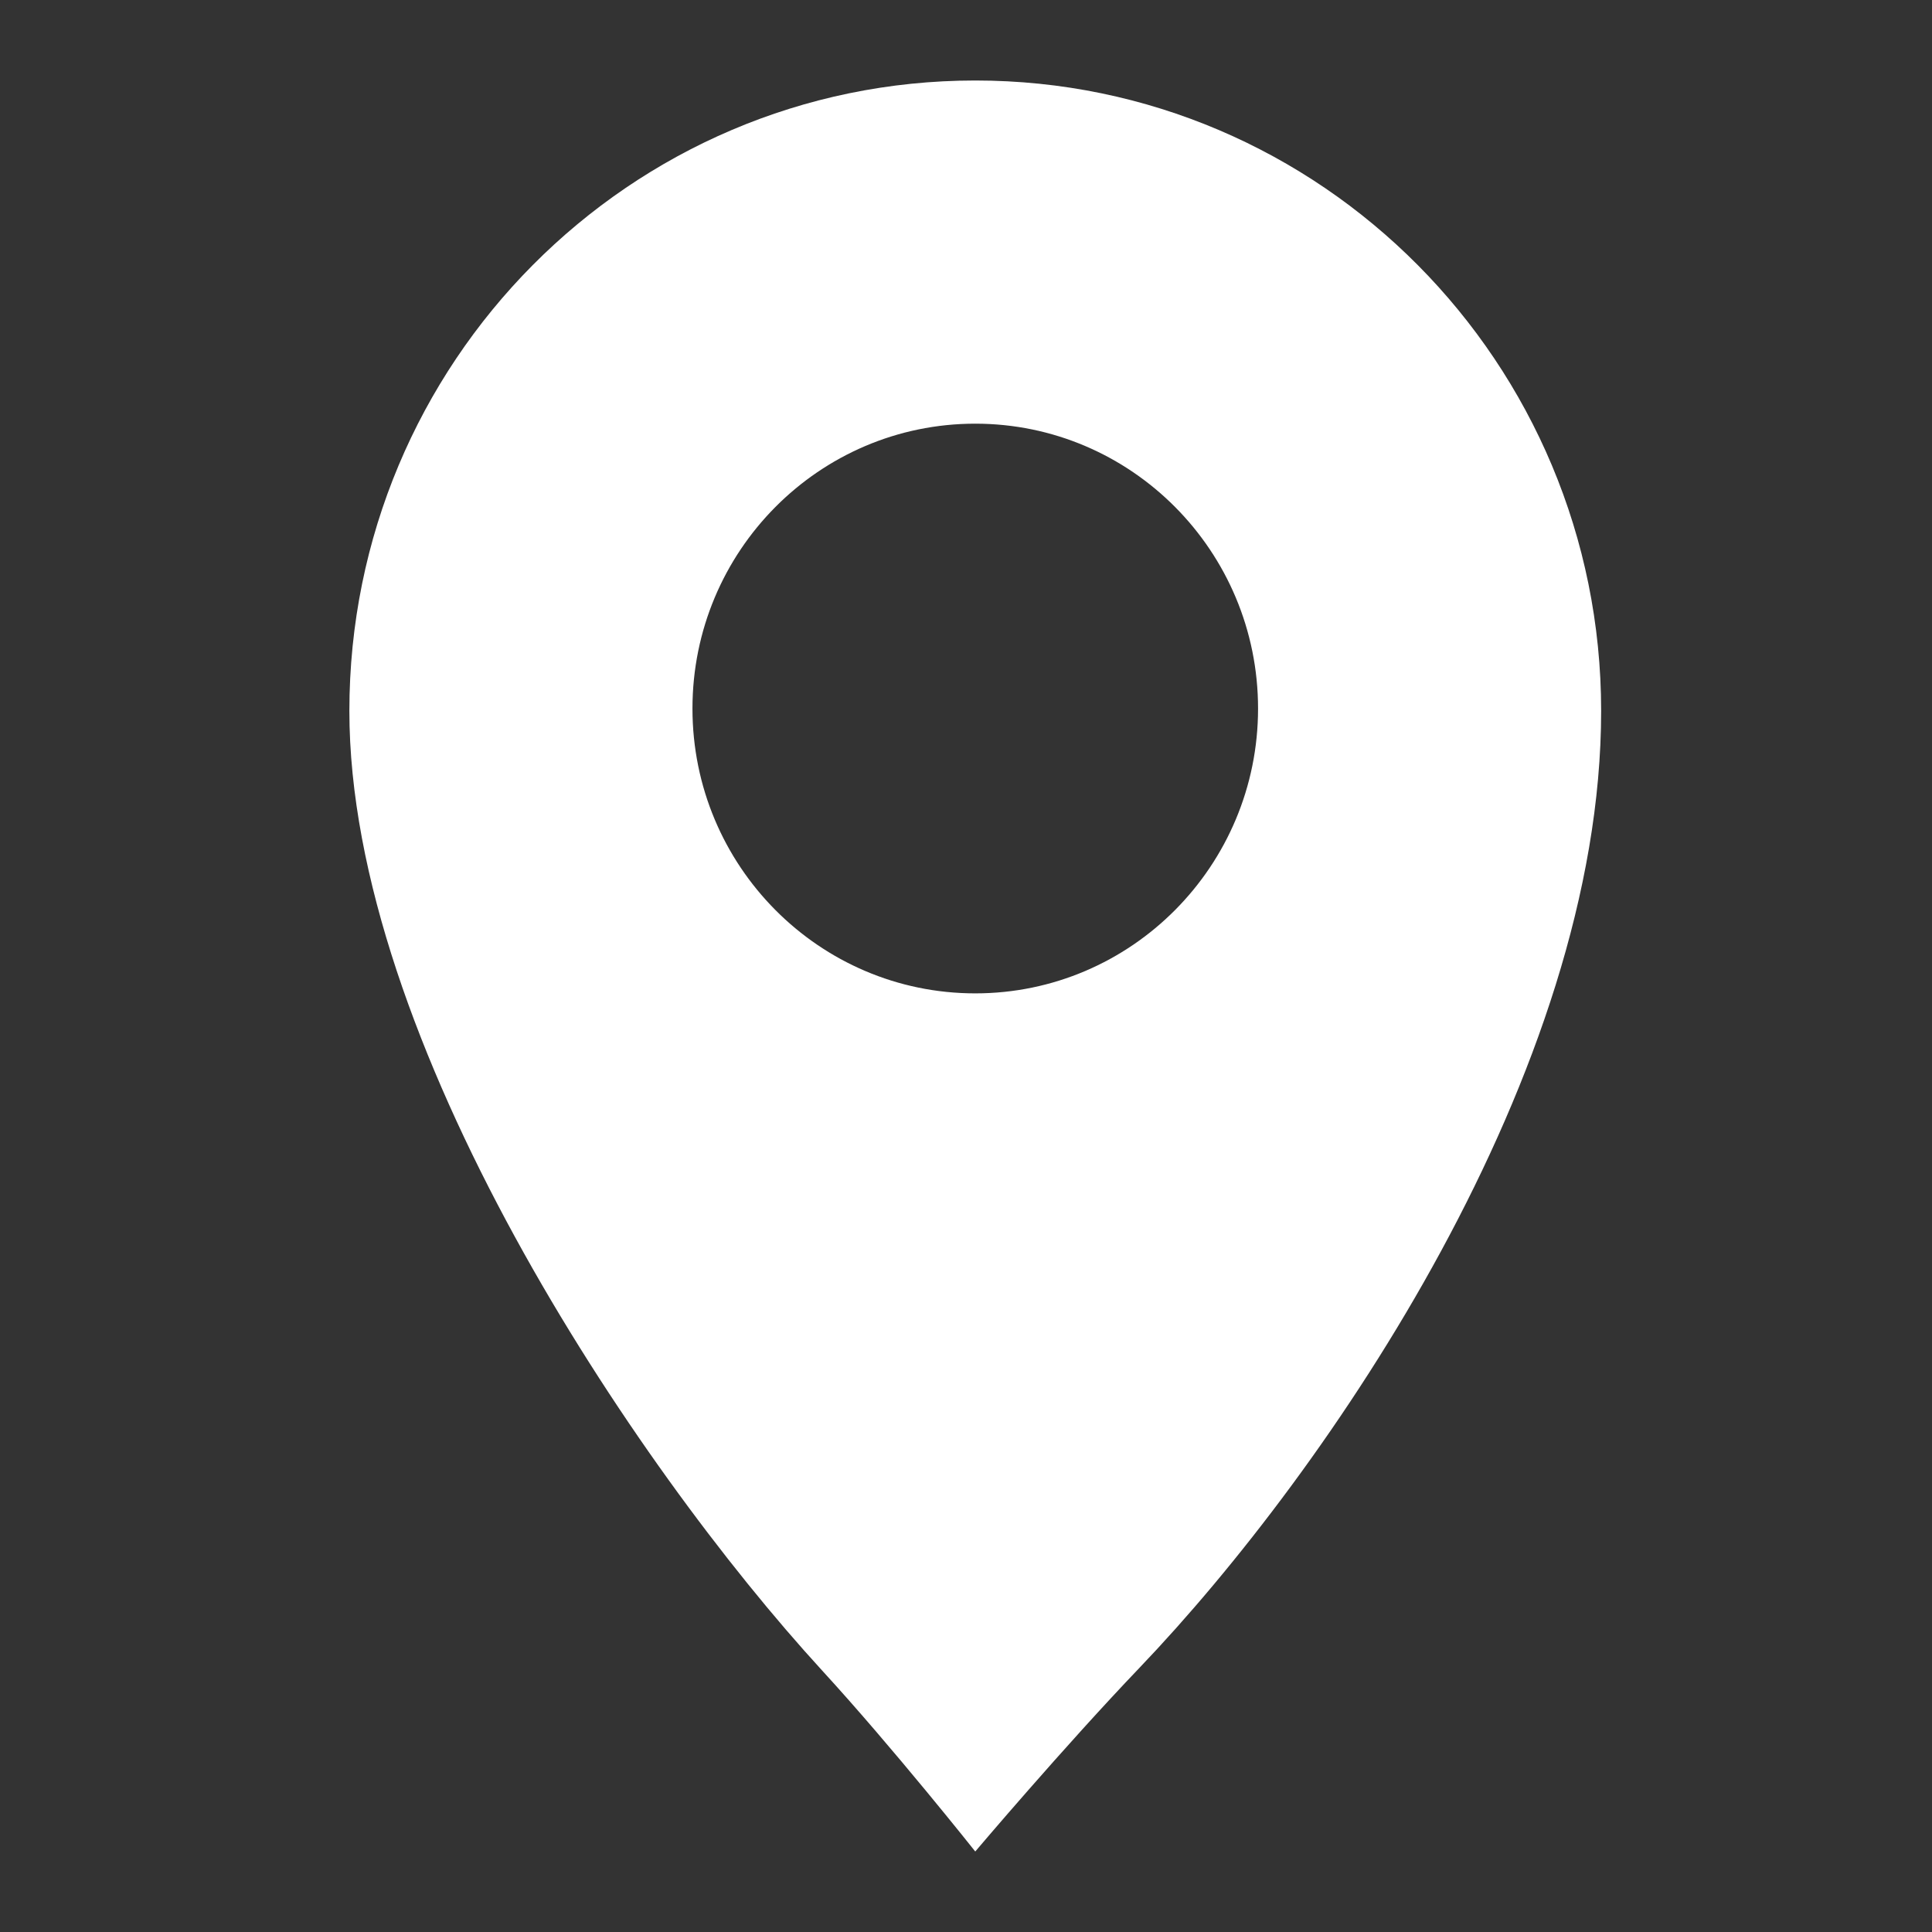 <?xml version="1.0" encoding="UTF-8" standalone="no"?>
<svg
   xmlns:dc="http://purl.org/dc/elements/1.1/"
   xmlns:cc="http://creativecommons.org/ns#"
   xmlns:rdf="http://www.w3.org/1999/02/22-rdf-syntax-ns#"
   xmlns:svg="http://www.w3.org/2000/svg"
   xmlns="http://www.w3.org/2000/svg"
   xmlns:sodipodi="http://sodipodi.sourceforge.net/DTD/sodipodi-0.dtd"
   xmlns:inkscape="http://www.inkscape.org/namespaces/inkscape"
   enable-background="new 0 0 24 24"
   height="24"
   id="Layer_1"
   version="1.1"
   viewBox="0 0 24 24"
   width="24"
   x="0px"
   xml:space="preserve"
   y="0px"
   inkscape:version="0.48.3.1 r9886"
   sodipodi:docname="place_b.svg"><rect x="0" y="0" width="24" height="24" fill="#333333" stroke="none"/><defs
     id="defs7" /><sodipodi:namedview
     pagecolor="#ffffff"
     bordercolor="#666666"
     borderopacity="1"
     objecttolerance="10"
     gridtolerance="10"
     guidetolerance="10"
     inkscape:pageopacity="0"
     inkscape:pageshadow="2"
     inkscape:window-width="1366"
     inkscape:window-height="744"
     id="namedview5"
     showgrid="false"
     inkscape:zoom="19.666667"
     inkscape:cx="9.0664226"
     inkscape:cy="13.353924"
     inkscape:window-x="0"
     inkscape:window-y="24"
     inkscape:window-maximized="1"
     inkscape:current-layer="Layer_1" /><path
     d="m 12.115,12.34 c -1.939,0 -3.513,-1.584 -3.513,-3.538 0,-1.956 1.574,-3.539 3.513,-3.539 1.939,0 3.513,1.584 3.513,3.539 0,1.953 -1.574,3.538 -3.513,3.538 m 0,-11.34 c -4.294,0 -7.775,3.506 -7.775,7.831 0,4.085 3.521,9.355 5.873,11.921 0.878,0.957 1.902,2.248 1.902,2.248 0,0 1.099,-1.298 2.042,-2.284 2.35,-2.459 5.733,-7.395 5.733,-11.885 0,-4.325 -3.481,-7.831 -7.774,-7.831"
     id="path3"
     inkscape:connector-curvature="0"
     style="fill:#ffffff" /></svg>